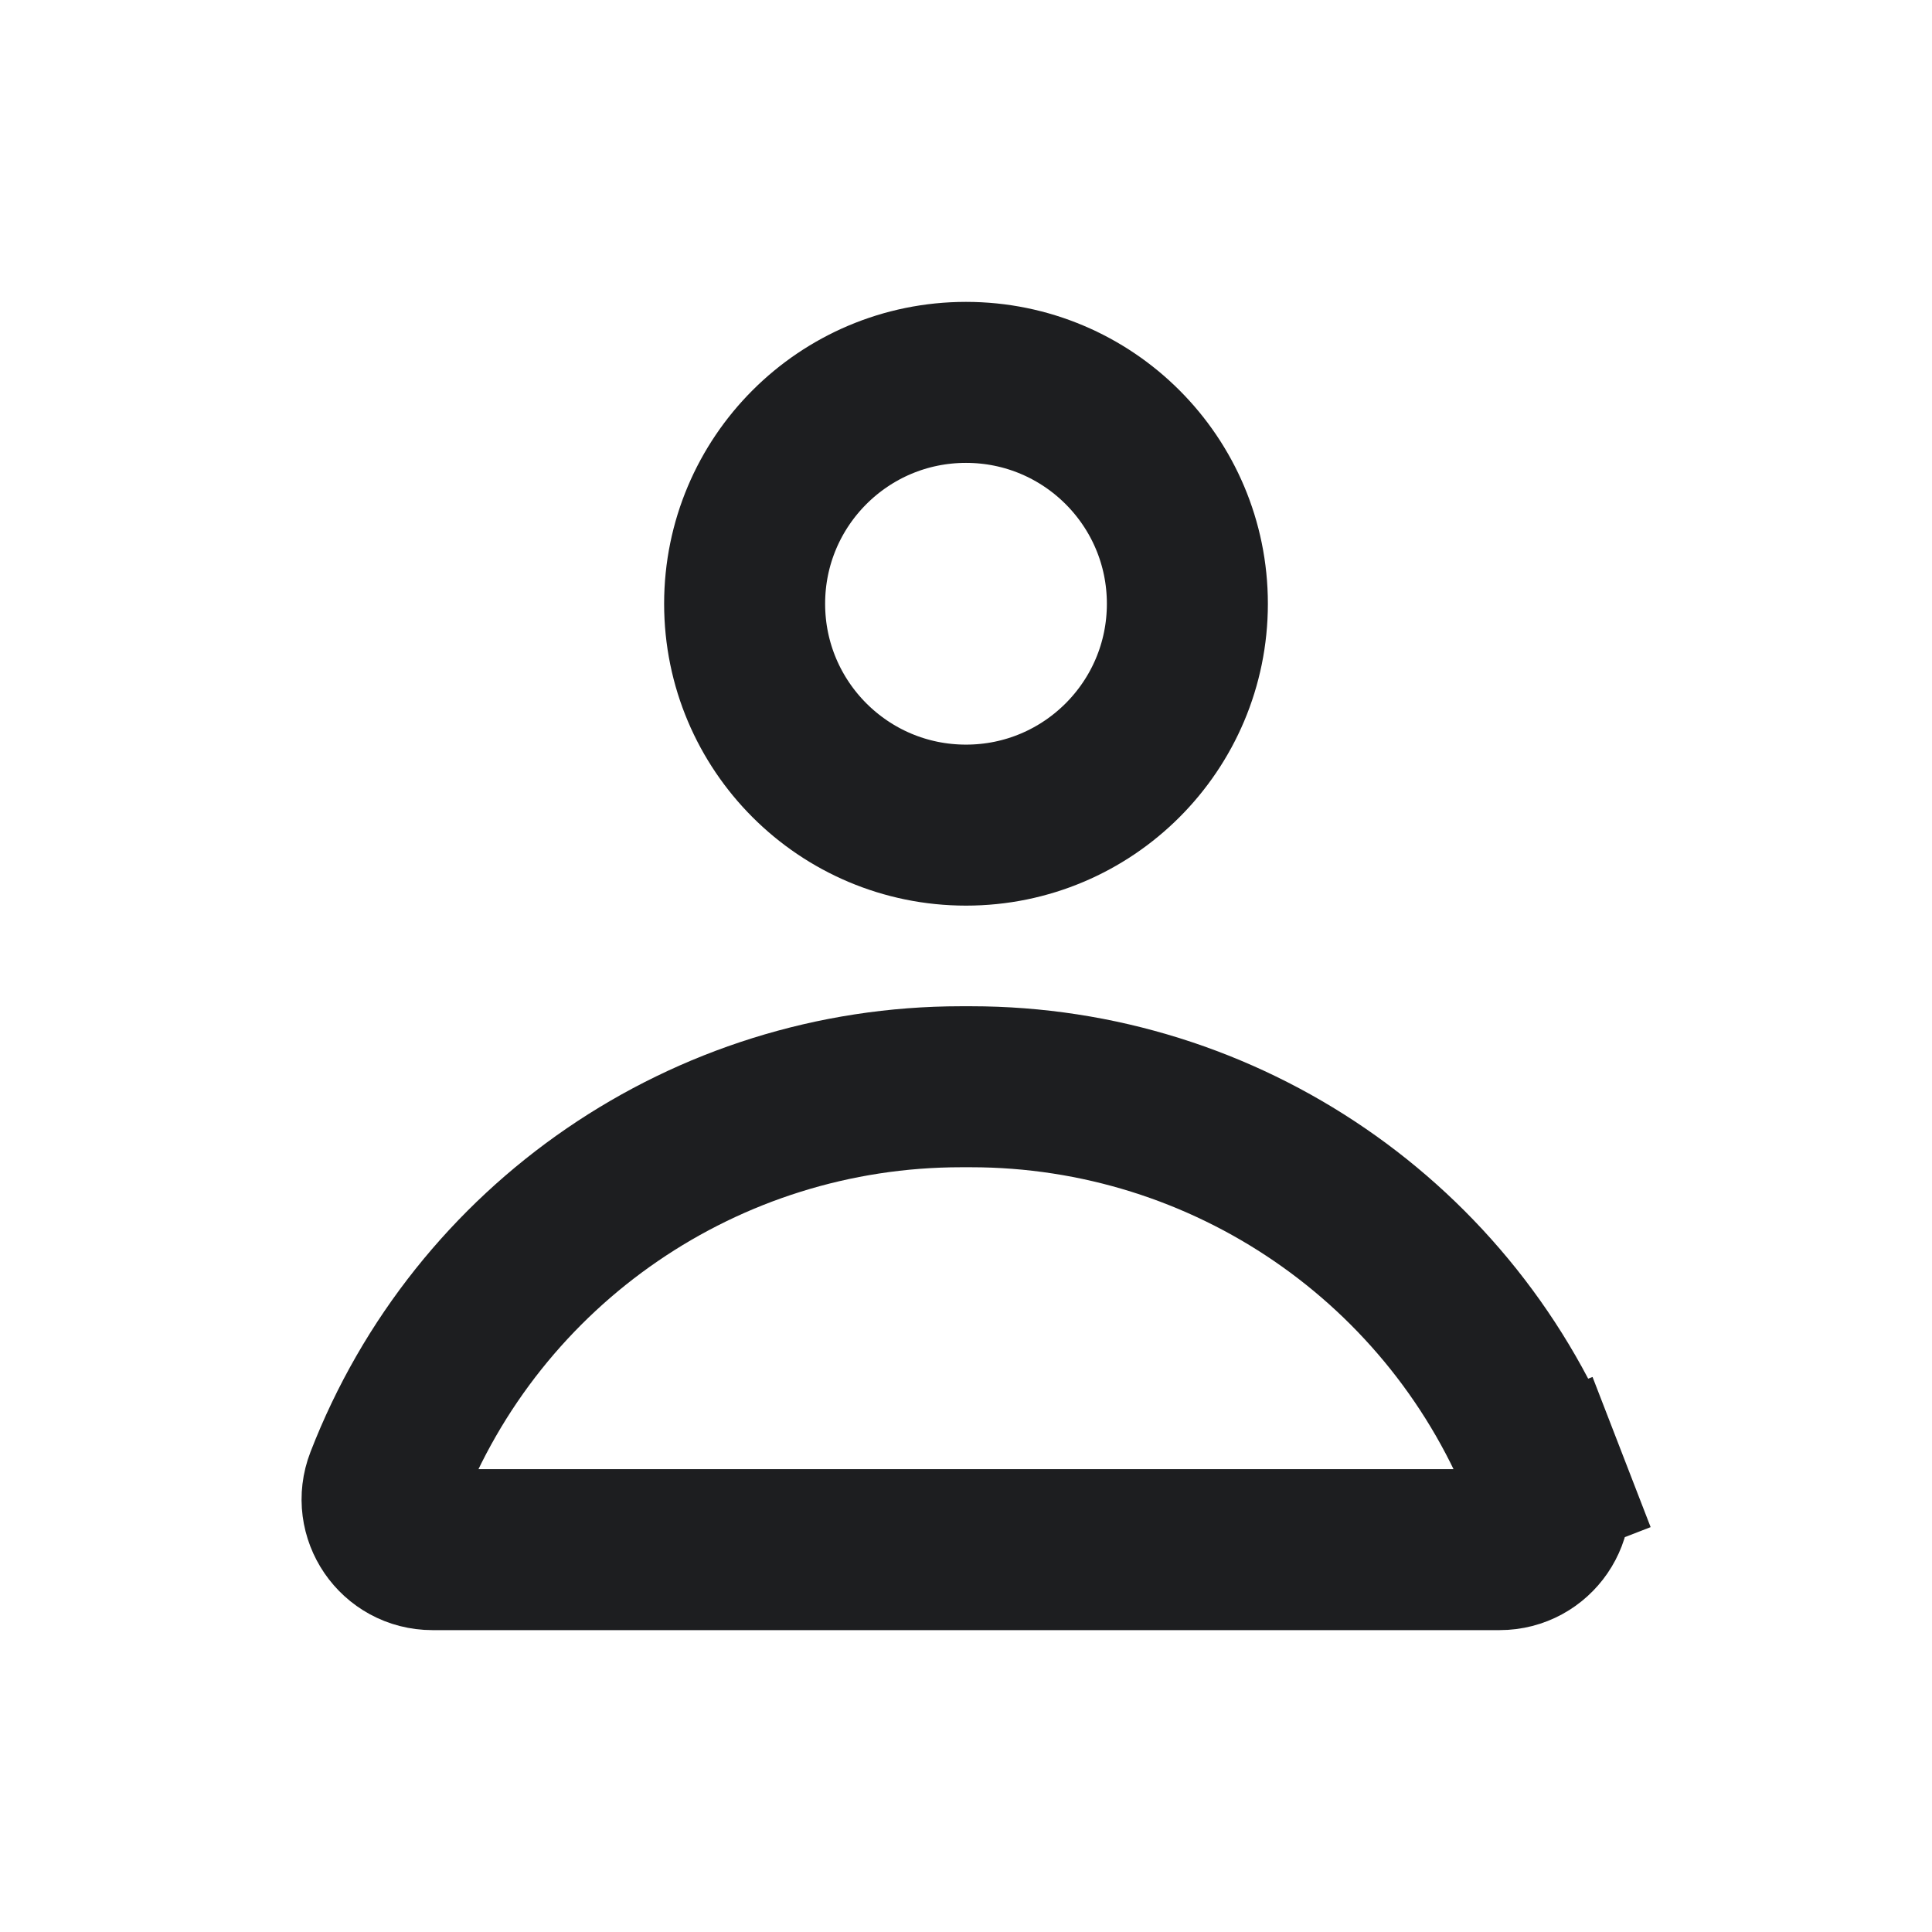 <svg data-v-fbff51d6="" xmlns="http://www.w3.org/2000/svg" aria-hidden="true" aria-labelledby="icon-user" focusable="false" viewBox="0 0 24 24" class="icon-static-view-box h-icon--default h-icon"><!----><g data-v-fbff51d6=""><path data-v-fbff51d6="" fill="none" d="M14.75 7.5C14.75 9.019 13.519 10.25 12 10.25C10.481 10.25 9.25 9.019 9.25 7.5C9.25 5.981 10.481 4.75 12 4.75C13.519 4.75 14.75 5.981 14.75 7.5ZM12.061 13.5C15.227 13.5 18.068 15.446 19.211 18.399L20.144 18.038L19.211 18.399C19.37 18.809 19.068 19.25 18.628 19.25H5.372C4.932 19.25 4.63 18.809 4.789 18.399C5.932 15.446 8.772 13.5 11.939 13.5H12.061Z" stroke="#1D1E20" stroke-width="2"/></g></svg>
